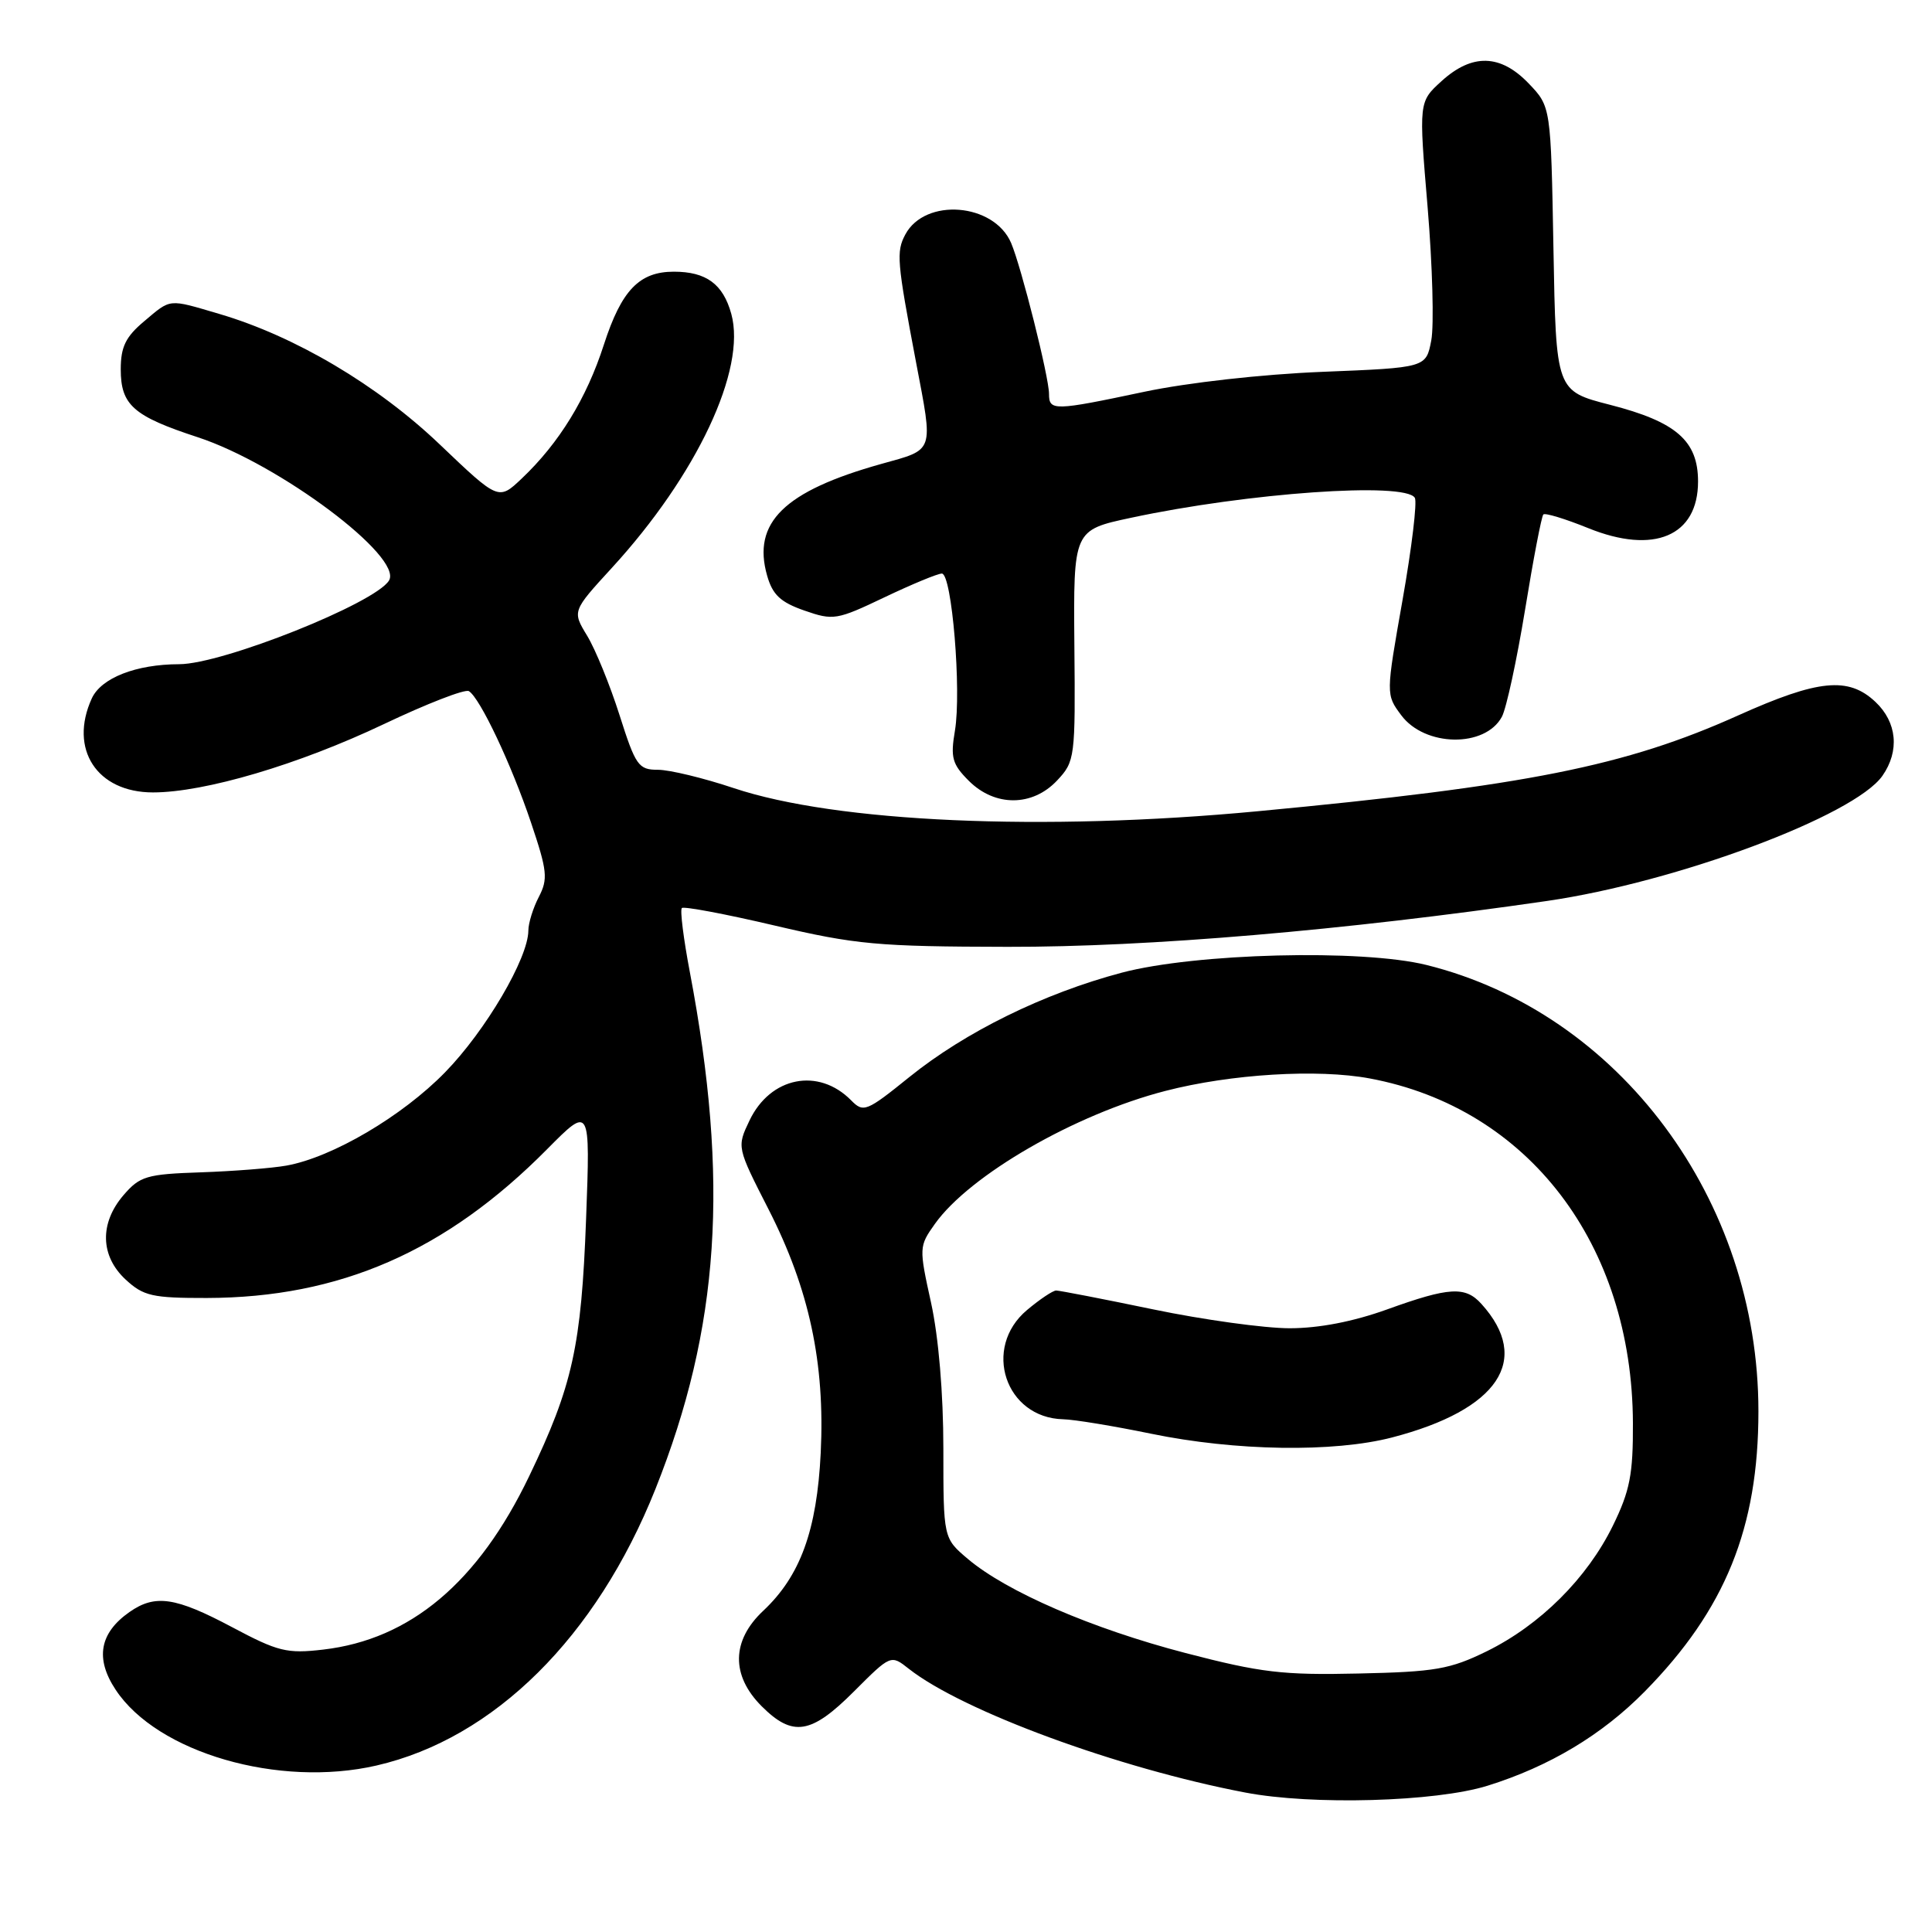 <?xml version="1.0" encoding="UTF-8" standalone="no"?>
<!DOCTYPE svg PUBLIC "-//W3C//DTD SVG 1.1//EN" "http://www.w3.org/Graphics/SVG/1.1/DTD/svg11.dtd" >
<svg xmlns="http://www.w3.org/2000/svg" xmlns:xlink="http://www.w3.org/1999/xlink" version="1.1" viewBox="0 0 256 256">
 <g >
 <path fill="currentColor"
d=" M 197.10 236.62 C 205.31 234.06 212.28 229.88 217.95 224.12 C 228.61 213.28 233.00 202.45 233.00 187.00 C 233.00 158.98 214.57 134.20 189.00 127.86 C 180.43 125.74 158.38 126.30 148.62 128.89 C 138.27 131.64 127.92 136.73 120.50 142.71 C 114.80 147.31 114.41 147.46 112.78 145.80 C 108.45 141.41 102.07 142.68 99.31 148.48 C 97.63 152.00 97.63 152.00 101.84 160.25 C 107.23 170.81 109.33 180.62 108.75 192.51 C 108.24 202.80 106.05 208.82 101.13 213.44 C 96.92 217.39 96.85 222.00 100.92 226.08 C 105.04 230.20 107.48 229.81 113.16 224.12 C 118.04 219.24 118.04 219.24 120.43 221.13 C 127.56 226.73 148.12 234.30 165.00 237.52 C 173.86 239.22 190.24 238.76 197.10 236.62 Z  M 49.89 233.94 C 65.48 230.35 79.02 216.92 86.85 197.30 C 95.36 175.94 96.66 156.50 91.41 128.82 C 90.57 124.40 90.09 120.58 90.35 120.32 C 90.60 120.07 96.14 121.11 102.65 122.64 C 113.38 125.16 116.30 125.43 133.50 125.46 C 152.14 125.50 178.08 123.29 205.00 119.38 C 222.19 116.88 245.71 108.10 249.43 102.80 C 251.73 99.51 251.37 95.70 248.50 93.00 C 244.92 89.63 240.93 90.03 230.33 94.79 C 215.36 101.52 202.31 104.13 166.59 107.50 C 138.17 110.18 110.82 108.97 97.23 104.43 C 93.23 103.09 88.71 102.00 87.18 102.00 C 84.60 102.00 84.22 101.46 82.09 94.75 C 80.82 90.76 78.89 86.03 77.80 84.24 C 75.82 80.98 75.82 80.98 81.08 75.24 C 92.34 62.96 98.93 48.94 96.90 41.59 C 95.81 37.64 93.58 36.00 89.29 36.00 C 84.71 36.00 82.35 38.46 80.02 45.66 C 77.72 52.80 74.09 58.71 69.13 63.41 C 66.06 66.32 66.06 66.32 58.28 58.90 C 50.03 51.02 39.09 44.55 29.07 41.60 C 22.21 39.58 22.71 39.53 19.08 42.59 C 16.65 44.63 16.00 45.97 16.00 48.93 C 16.00 53.67 17.66 55.14 26.19 57.93 C 36.99 61.47 53.47 73.82 51.54 76.93 C 49.68 79.95 29.48 88.00 23.75 88.01 C 18.02 88.02 13.40 89.83 12.16 92.55 C 9.10 99.26 12.84 105.00 20.27 105.00 C 27.12 105.00 39.58 101.31 50.86 95.95 C 56.56 93.24 61.63 91.27 62.13 91.58 C 63.61 92.49 67.78 101.32 70.37 109.02 C 72.52 115.40 72.63 116.47 71.40 118.84 C 70.64 120.30 70.01 122.32 70.01 123.31 C 69.99 126.97 64.35 136.58 58.98 142.08 C 53.30 147.91 44.01 153.37 37.94 154.45 C 36.05 154.79 30.95 155.19 26.62 155.34 C 19.42 155.58 18.53 155.85 16.37 158.36 C 13.17 162.08 13.28 166.43 16.65 169.55 C 19.01 171.73 20.17 172.00 27.40 171.99 C 45.03 171.95 59.09 165.81 72.49 152.28 C 78.22 146.50 78.22 146.50 77.66 161.50 C 77.03 178.38 75.88 183.61 70.12 195.60 C 63.37 209.67 54.38 217.24 42.82 218.58 C 38.02 219.14 36.84 218.85 30.74 215.60 C 23.25 211.62 20.56 211.22 17.16 213.60 C 13.19 216.38 12.58 219.77 15.33 223.91 C 20.84 232.25 36.95 236.92 49.89 233.94 Z  M 140.08 103.41 C 142.44 100.89 142.50 100.42 142.36 85.53 C 142.23 70.24 142.23 70.24 149.86 68.61 C 165.36 65.29 186.16 63.83 187.47 65.96 C 187.80 66.48 187.07 72.56 185.85 79.47 C 183.63 92.03 183.63 92.03 185.67 94.77 C 188.80 98.98 196.80 99.10 199.01 94.97 C 199.60 93.87 200.98 87.49 202.08 80.79 C 203.17 74.09 204.26 68.41 204.50 68.17 C 204.73 67.93 207.41 68.75 210.45 69.98 C 219.16 73.51 225.00 71.03 225.00 63.80 C 225.00 58.41 222.11 55.89 213.34 53.64 C 206.18 51.80 206.18 51.80 205.84 32.97 C 205.50 14.13 205.50 14.13 202.56 11.06 C 198.82 7.16 195.07 7.06 191.01 10.75 C 187.99 13.50 187.99 13.50 189.17 27.50 C 189.81 35.20 190.03 43.12 189.65 45.11 C 188.96 48.72 188.96 48.72 175.23 49.27 C 167.25 49.59 157.37 50.70 151.64 51.91 C 139.63 54.45 139.00 54.47 139.00 52.19 C 139.00 49.97 135.33 35.37 133.98 32.20 C 131.71 26.89 122.59 26.16 119.96 31.07 C 118.74 33.36 118.84 34.61 121.38 48.00 C 123.68 60.10 123.89 59.49 116.75 61.48 C 103.90 65.08 99.64 69.25 101.65 76.28 C 102.37 78.81 103.42 79.80 106.58 80.90 C 110.42 82.24 110.88 82.16 117.19 79.15 C 120.82 77.42 124.24 76.00 124.80 76.00 C 126.13 76.00 127.42 91.57 126.53 96.84 C 125.93 100.38 126.17 101.26 128.37 103.46 C 131.83 106.92 136.81 106.90 140.08 103.41 Z  M 157.07 219.03 C 144.68 215.80 133.40 210.92 128.25 206.57 C 125.00 203.82 125.00 203.82 125.00 191.94 C 125.00 184.64 124.37 177.19 123.37 172.62 C 121.76 165.31 121.77 165.14 123.88 162.17 C 128.49 155.70 142.47 147.63 154.43 144.55 C 163.08 142.31 174.60 141.61 181.50 142.90 C 202.51 146.82 216.29 164.87 216.37 188.58 C 216.40 195.36 215.97 197.55 213.71 202.17 C 210.30 209.13 204.08 215.32 197.01 218.80 C 192.13 221.19 190.18 221.53 180.00 221.75 C 169.96 221.98 167.05 221.63 157.07 219.03 Z  M 184.46 190.47 C 198.56 186.80 202.99 180.17 196.29 172.77 C 194.16 170.41 192.04 170.53 183.81 173.50 C 179.32 175.12 174.77 176.00 170.88 176.00 C 167.57 176.00 159.44 174.88 152.81 173.50 C 146.17 172.12 140.38 171.00 139.95 171.00 C 139.51 171.00 137.77 172.17 136.08 173.59 C 130.12 178.60 133.21 187.88 140.88 188.06 C 142.32 188.09 147.55 188.95 152.50 189.97 C 163.70 192.28 176.73 192.48 184.46 190.47 Z "/>
</g>
</svg>